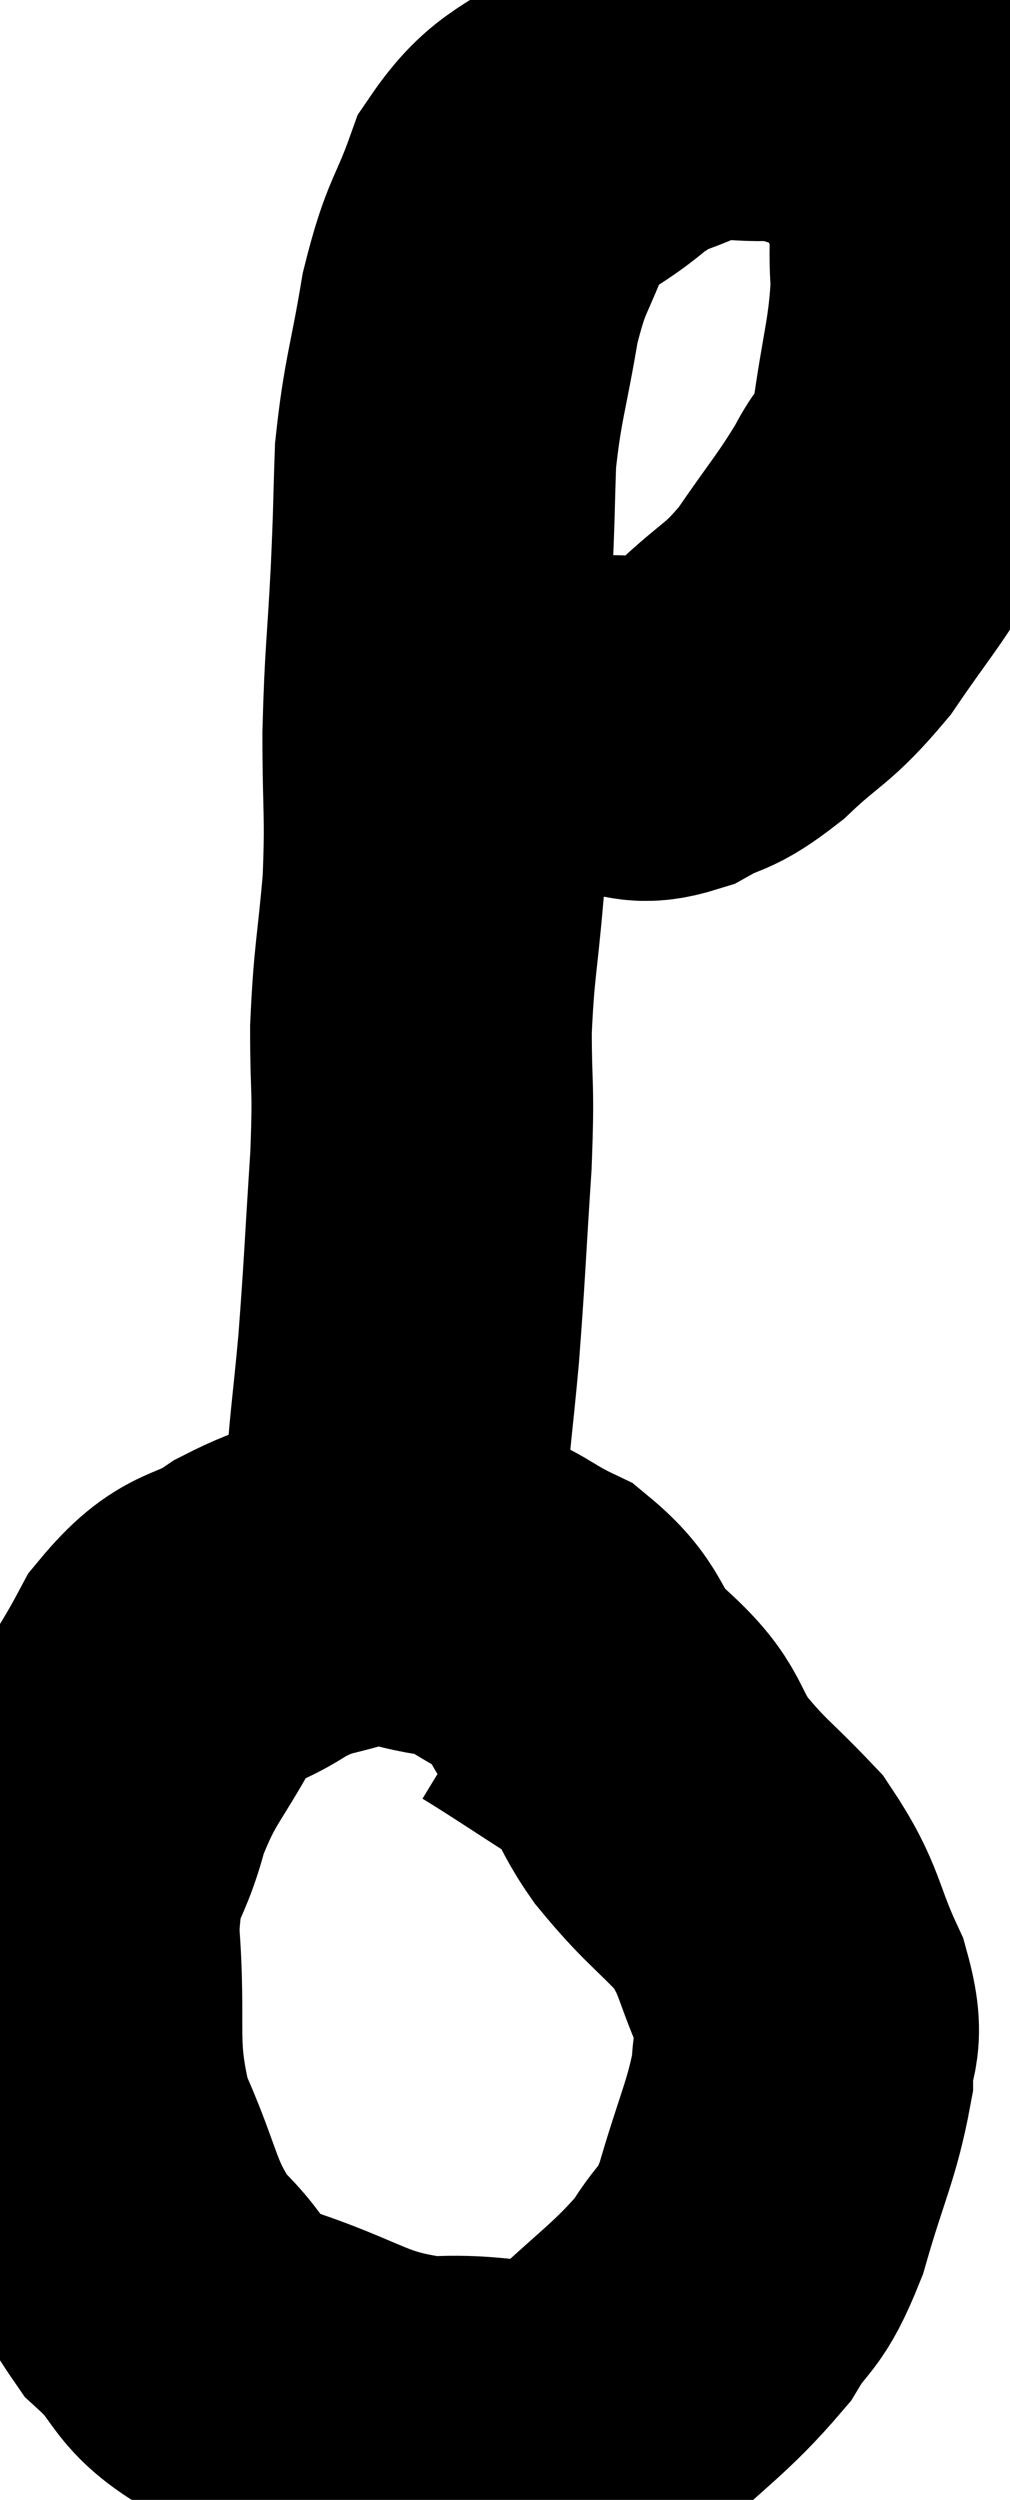 <svg xmlns="http://www.w3.org/2000/svg" viewBox="10.88 2.756 14.78 36.582" width="14.78" height="36.582"><path d="M 18 13.38 C 18.39 13.38, 18.315 13.38, 18.78 13.38 C 19.32 13.38, 19.395 13.38, 19.86 13.38 C 20.25 13.38, 20.205 13.515, 20.64 13.38 C 21.12 13.11, 21.06 13.26, 21.6 12.84 C 22.2 12.27, 22.245 12.36, 22.8 11.7 C 23.31 10.95, 23.43 10.845, 23.82 10.2 C 24.09 9.66, 24.15 9.945, 24.36 9.12 C 24.51 8.01, 24.615 7.8, 24.66 6.9 C 24.6 6.21, 24.72 6.12, 24.54 5.52 C 24.24 5.01, 24.315 4.89, 23.94 4.5 C 23.49 4.23, 23.475 4.14, 23.04 3.96 C 22.62 3.87, 22.74 3.81, 22.2 3.78 C 21.54 3.81, 21.51 3.675, 20.88 3.84 C 20.28 4.14, 20.31 4.005, 19.68 4.44 C 19.02 5.01, 18.84 4.875, 18.36 5.58 C 18.06 6.42, 18 6.3, 17.76 7.26 C 17.58 8.34, 17.505 8.445, 17.4 9.42 C 17.37 10.29, 17.385 10.14, 17.34 11.16 C 17.28 12.33, 17.25 12.36, 17.22 13.5 C 17.22 14.61, 17.265 14.64, 17.22 15.72 C 17.13 16.77, 17.085 16.815, 17.04 17.82 C 17.04 18.78, 17.085 18.57, 17.04 19.74 C 16.95 21.12, 16.95 21.315, 16.86 22.5 C 16.77 23.49, 16.725 23.715, 16.68 24.48 C 16.68 25.02, 16.68 25.095, 16.68 25.56 C 16.68 25.95, 16.68 25.95, 16.68 26.34 C 16.68 26.73, 16.68 26.925, 16.68 27.12 C 16.68 27.12, 16.68 27.12, 16.68 27.12 L 16.68 27.12" fill="none" stroke="black" stroke-width="5"></path><path d="M 19.62 27.72 C 19.2 27.15, 19.305 27.015, 18.78 26.58 C 18.15 26.28, 18.195 26.175, 17.52 25.98 C 16.8 25.89, 16.785 25.725, 16.08 25.8 C 15.39 26.04, 15.375 25.935, 14.7 26.28 C 14.04 26.73, 13.965 26.475, 13.38 27.18 C 12.87 28.14, 12.735 28.14, 12.36 29.1 C 12.12 30.06, 11.94 29.805, 11.88 31.02 C 12 32.49, 11.805 32.67, 12.12 33.96 C 12.63 35.07, 12.54 35.31, 13.14 36.18 C 13.83 36.81, 13.515 36.915, 14.52 37.44 C 15.84 37.86, 15.9 38.115, 17.16 38.28 C 18.36 38.19, 18.525 38.565, 19.56 38.1 C 20.43 37.26, 20.685 37.14, 21.3 36.42 C 21.66 35.82, 21.69 36.045, 22.02 35.22 C 22.32 34.17, 22.47 33.93, 22.62 33.12 C 22.62 32.55, 22.815 32.685, 22.62 31.98 C 22.23 31.14, 22.32 31.02, 21.84 30.3 C 21.27 29.7, 21.195 29.7, 20.7 29.1 C 20.28 28.5, 20.445 28.44, 19.86 27.9 C 19.11 27.42, 18.78 27.195, 18.36 26.94 L 18.18 26.88" fill="none" stroke="black" stroke-width="5"></path></svg>